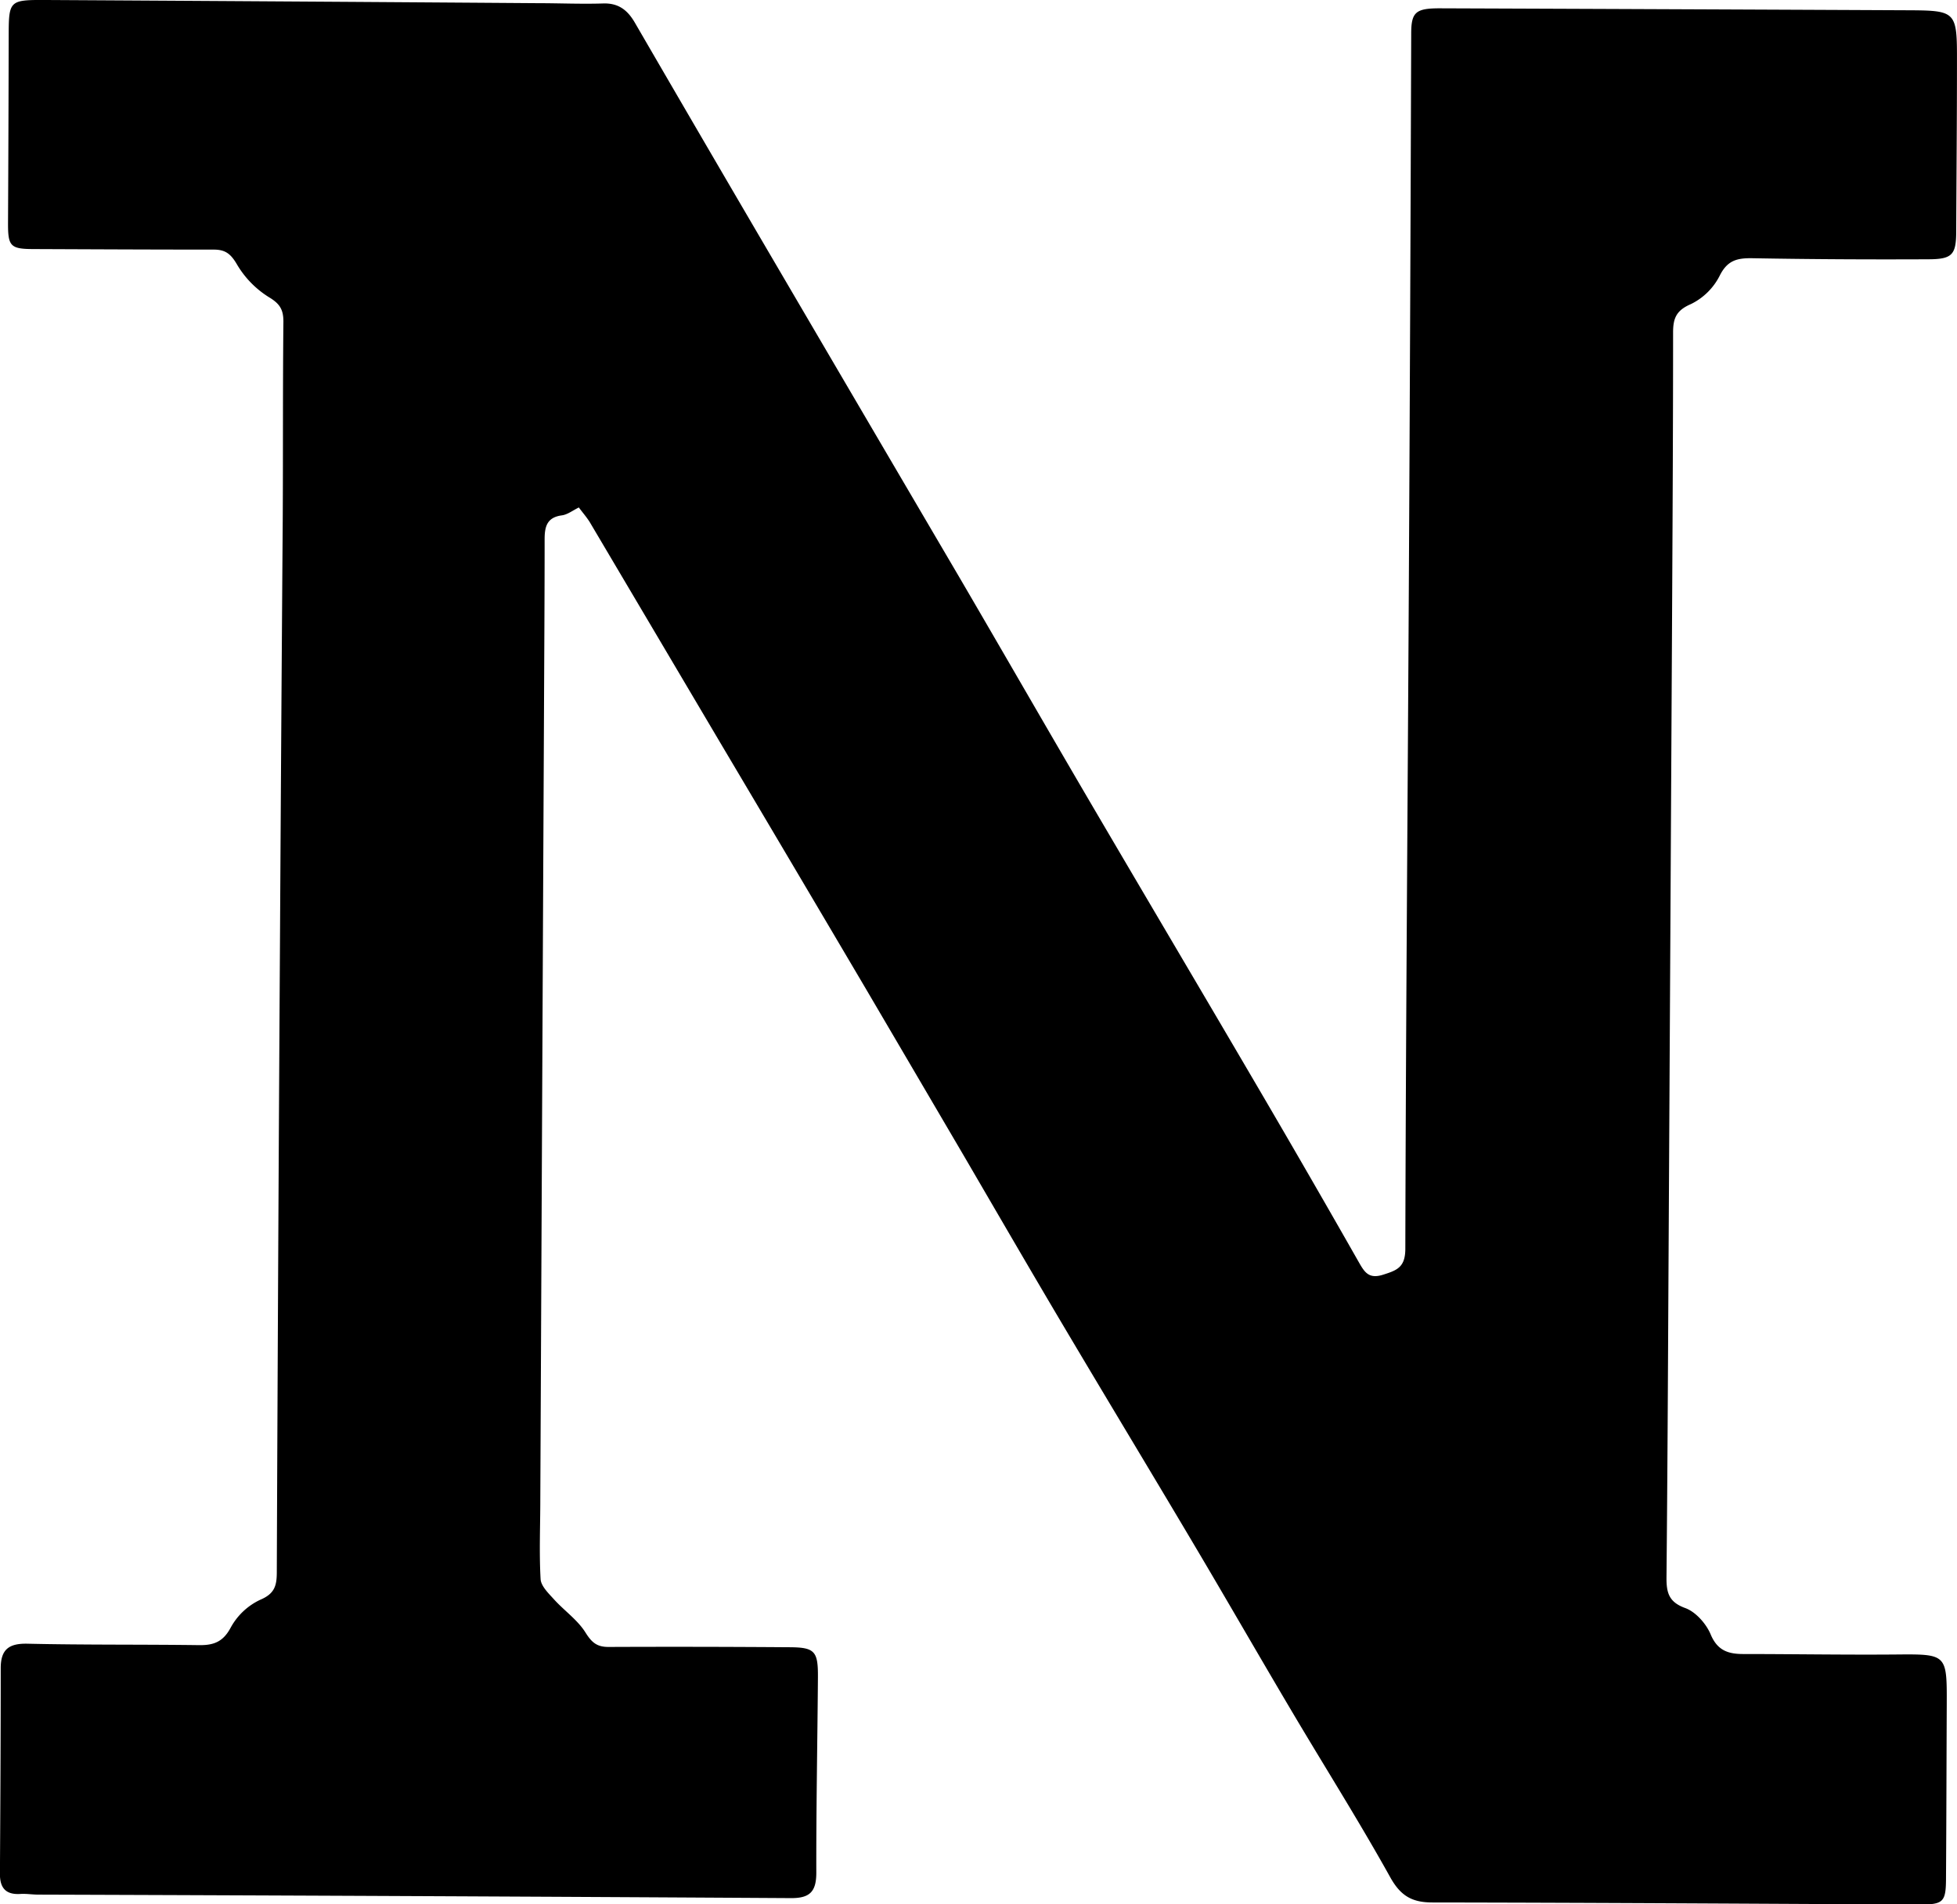 <svg xmlns="http://www.w3.org/2000/svg" viewBox="0 0 616.72 600"><title>Asset 87</title><g id="Layer_2" data-name="Layer 2"><g id="Layer_1-2" data-name="Layer 1"><path d="M182.41,159.9c-2,1-3.61,2.26-5.36,2.49-4.66.63-5.42,3.5-5.42,7.51,0,18.23-.12,36.47-.2,54.71q-.59,123.9-1.16,247.8c0,8.38-.38,16.78.09,25.14.12,2.22,2.5,4.5,4.22,6.4,3.27,3.61,7.52,6.53,10,10.57,2,3.16,3.66,4.44,7.23,4.43q28.29-.12,56.59.09c8.35,0,9.42,1.13,9.36,9.46-.15,20.53-.56,41.06-.51,61.59,0,6-2.07,8.06-8.09,8q-118.55-.71-237.09-1.1c-1.88,0-3.78-.33-5.65-.21-4.61.29-6.47-1.91-6.44-6.35.13-21.59.25-43.18.25-64.77,0-5.93,2.57-7.87,8.48-7.73,18,.41,36,.21,54,.45,4.6.06,7.59-1,10-5.54A20.55,20.55,0,0,1,82,504.09c4.49-1.89,5.21-4.38,5.23-8.54q.39-99.36,1-198.7.38-66.66.87-133.31c.12-20.74,0-41.49.21-62.23,0-3.8-1.15-5.64-4.63-7.71A30.25,30.25,0,0,1,74.57,83.14c-1.91-3.21-3.62-4.49-7.19-4.49-18.86,0-37.73-.09-56.6-.17-7.53,0-8.28-.83-8.25-8.28Q2.68,41,2.74,11.71C2.76.08,2.79-.06,14.7,0Q92,.44,169.38,1c6.91,0,13.82.31,20.72.09,4.87-.15,7.72,2.16,10,6.11q22.24,38.31,44.64,76.52,28.58,48.78,57.21,97.54c13.84,23.67,27.5,47.44,41.36,71.1,18,30.69,36.13,61.29,54.11,92q15.54,26.54,30.74,53.26c1.79,3.13,3.12,5.49,7.66,4.05,4.35-1.38,7-2.29,7.05-8.06.16-69.39.73-138.78,1.1-208.17q.47-87.41.75-174.82c0-6.74,1.39-8,8.91-8q73.26.27,146.52.61c16.56.07,16.59,0,16.56,16.7,0,17.61-.16,35.22-.24,52.83,0,7.45-1.16,8.91-8.7,8.94-18.43.09-36.88,0-55.31-.33-4.8-.09-8,.49-10.49,5.44a20,20,0,0,1-9.09,9c-4.64,2-5.64,4.47-5.63,9,0,27.25-.14,54.5-.28,81.76q-.57,107.22-1.17,214.46c-.17,32.07-.32,64.14-.63,96.21,0,4.66.76,7.58,5.9,9.45,3.29,1.19,6.57,4.89,8,8.25,2.12,5.13,5.53,6.23,10.26,6.24,15.92,0,31.85.28,47.78.15,16.45-.14,16.44-.29,16.38,15.9-.08,18-.11,36-.23,54.07,0,8.24-.68,8.85-9.07,8.81-50.93-.24-101.87-.58-152.8-.65-6.41,0-10-2.07-13.27-7.93-9.86-17.72-20.71-34.88-31.05-52.34-10.45-17.64-20.66-35.42-31.13-53.05-13.86-23.36-27.92-46.6-41.79-70C324,399,314,381.77,304,364.62q-15.56-26.53-31.14-53.06-22.83-38.7-45.76-77.33-20.62-34.86-41.26-69.73C184.85,162.93,183.62,161.53,182.41,159.9Z"/></g></g></svg>